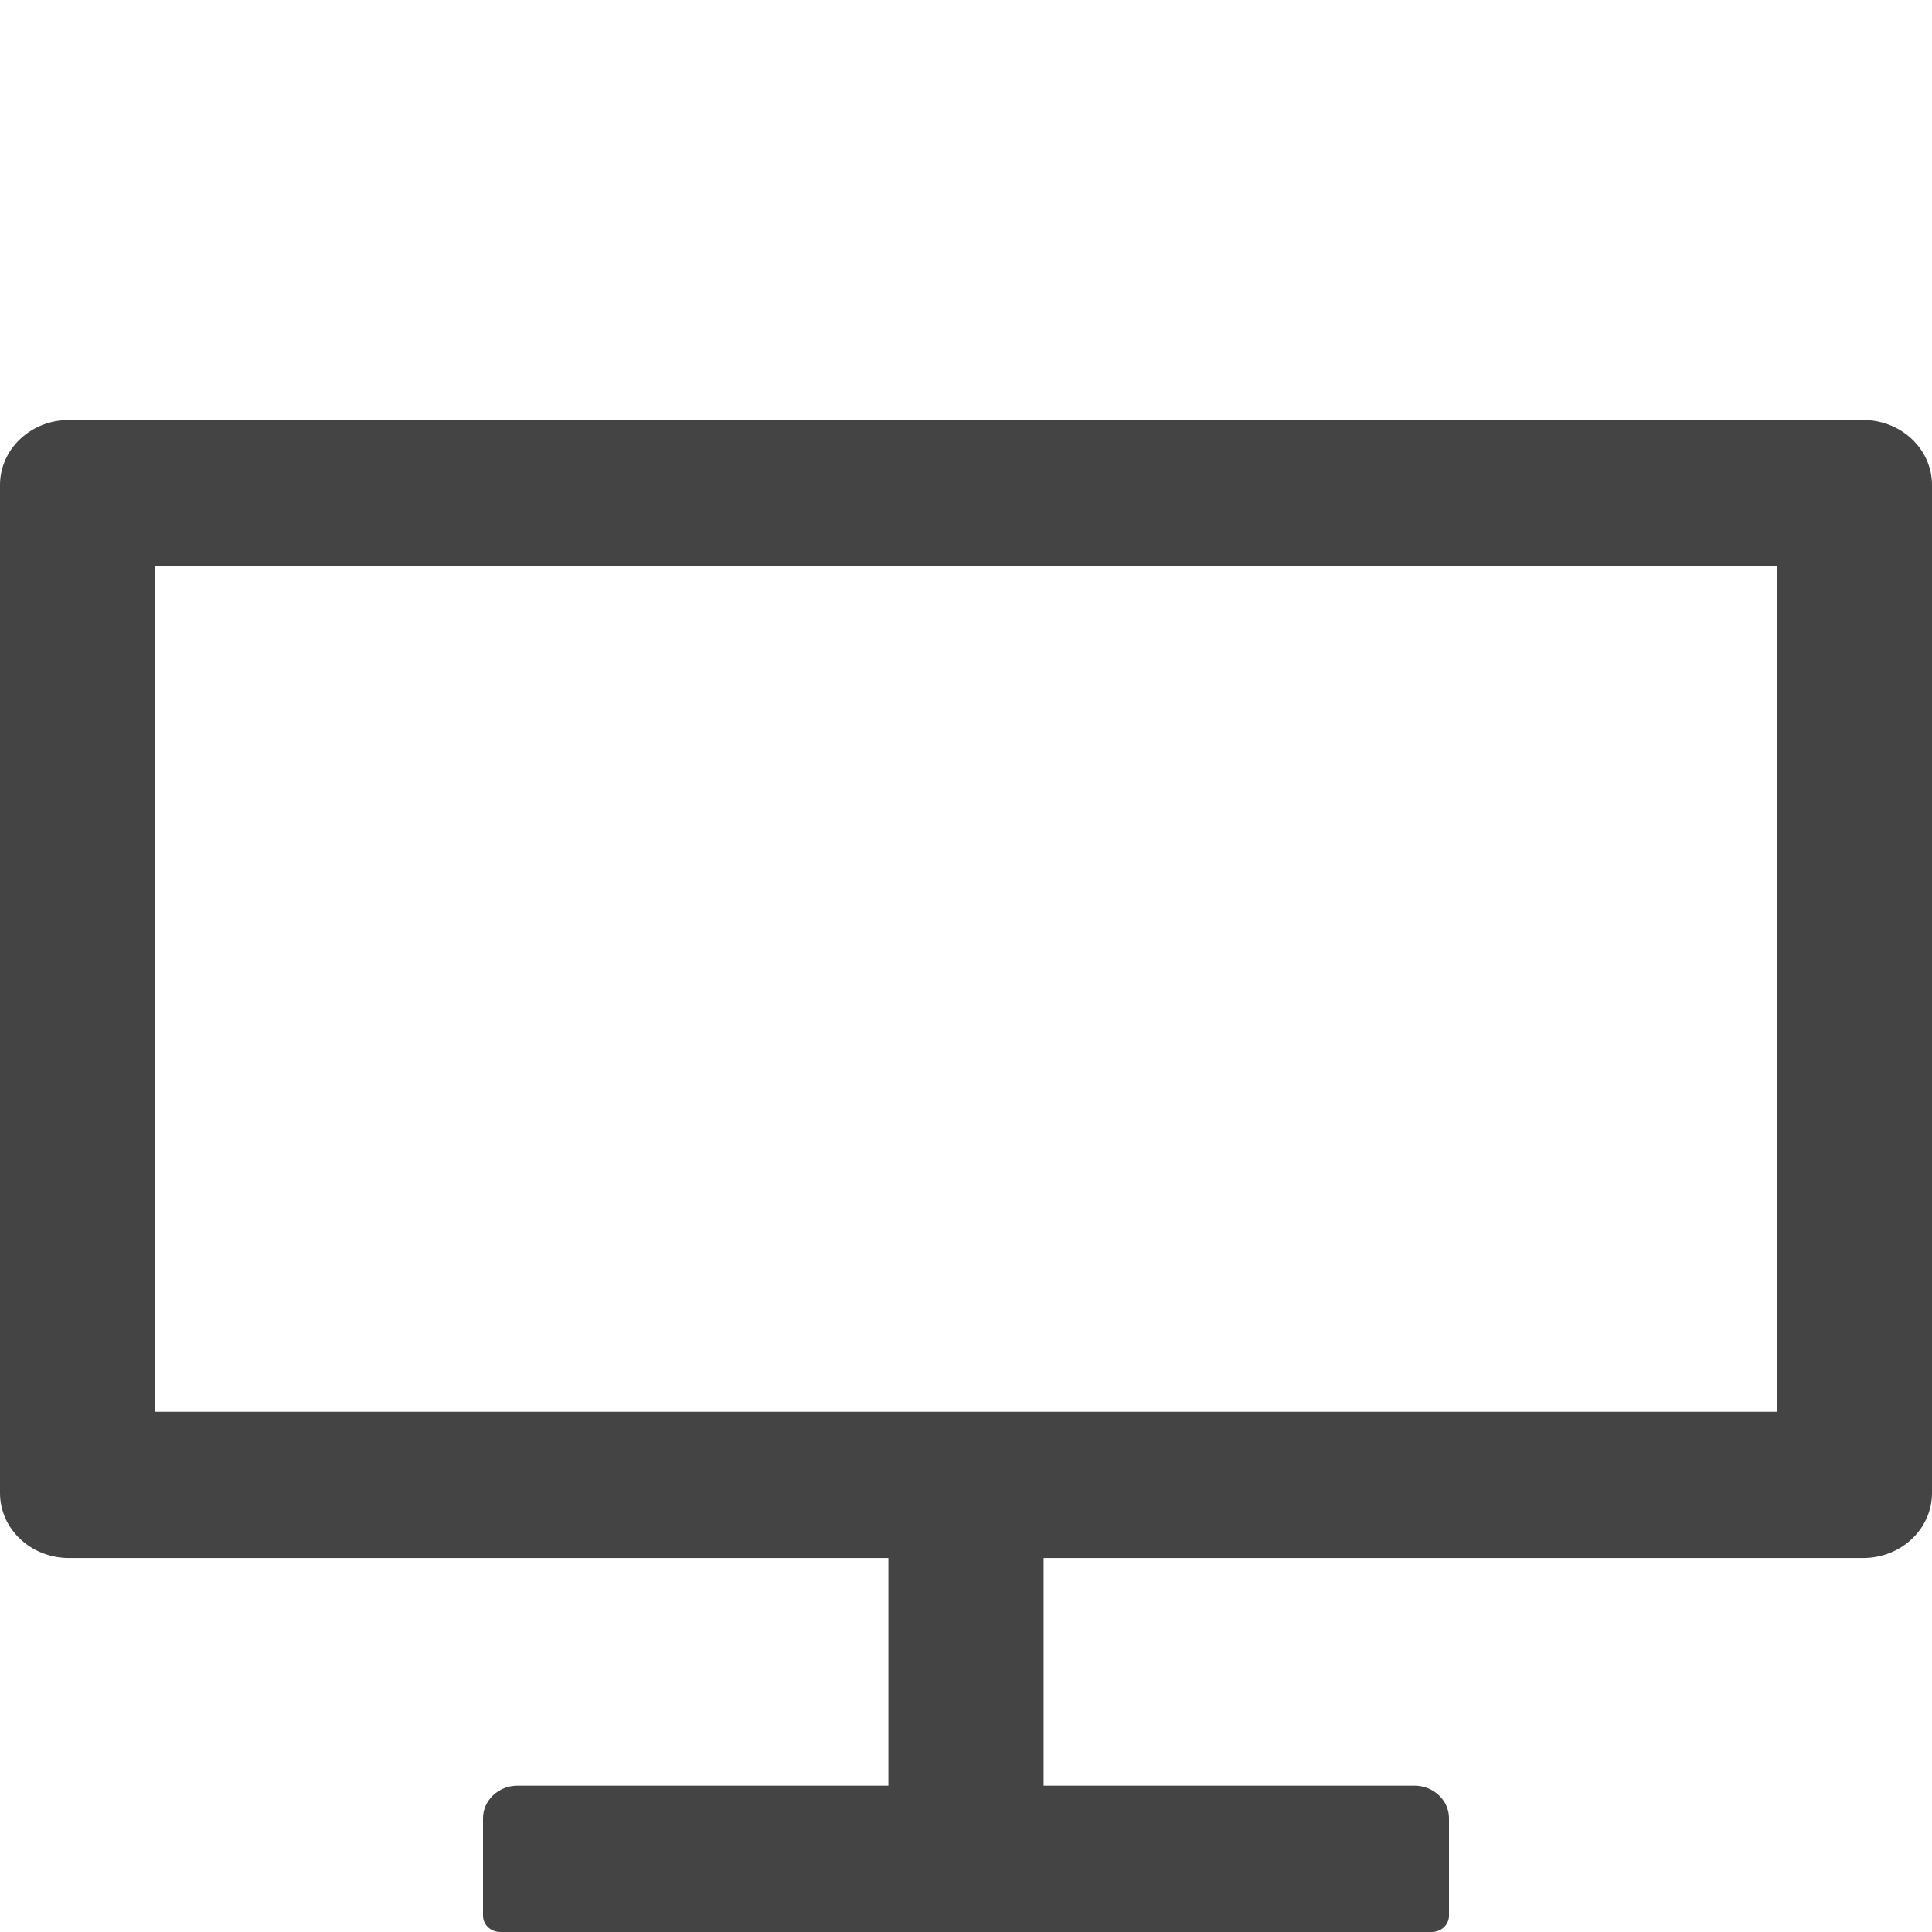 <svg width="23" height="23" viewBox="0 0 23 23" fill="none" xmlns="http://www.w3.org/2000/svg">
<path d="M22.179 5H0.821C0.367 5 0 5.346 0 5.774V17.774C0 18.202 0.367 18.548 0.821 18.548H10.576V21.258H6.161C5.935 21.258 5.75 21.432 5.75 21.645V22.806C5.75 22.913 5.842 23 5.955 23H17.045C17.158 23 17.25 22.913 17.25 22.806V21.645C17.25 21.432 17.065 21.258 16.839 21.258H12.424V18.548H22.179C22.633 18.548 23 18.202 23 17.774V5.774C23 5.346 22.633 5 22.179 5ZM21.152 16.806H1.848V6.742H21.152V16.806Z" fill="#444444"/>
</svg>

